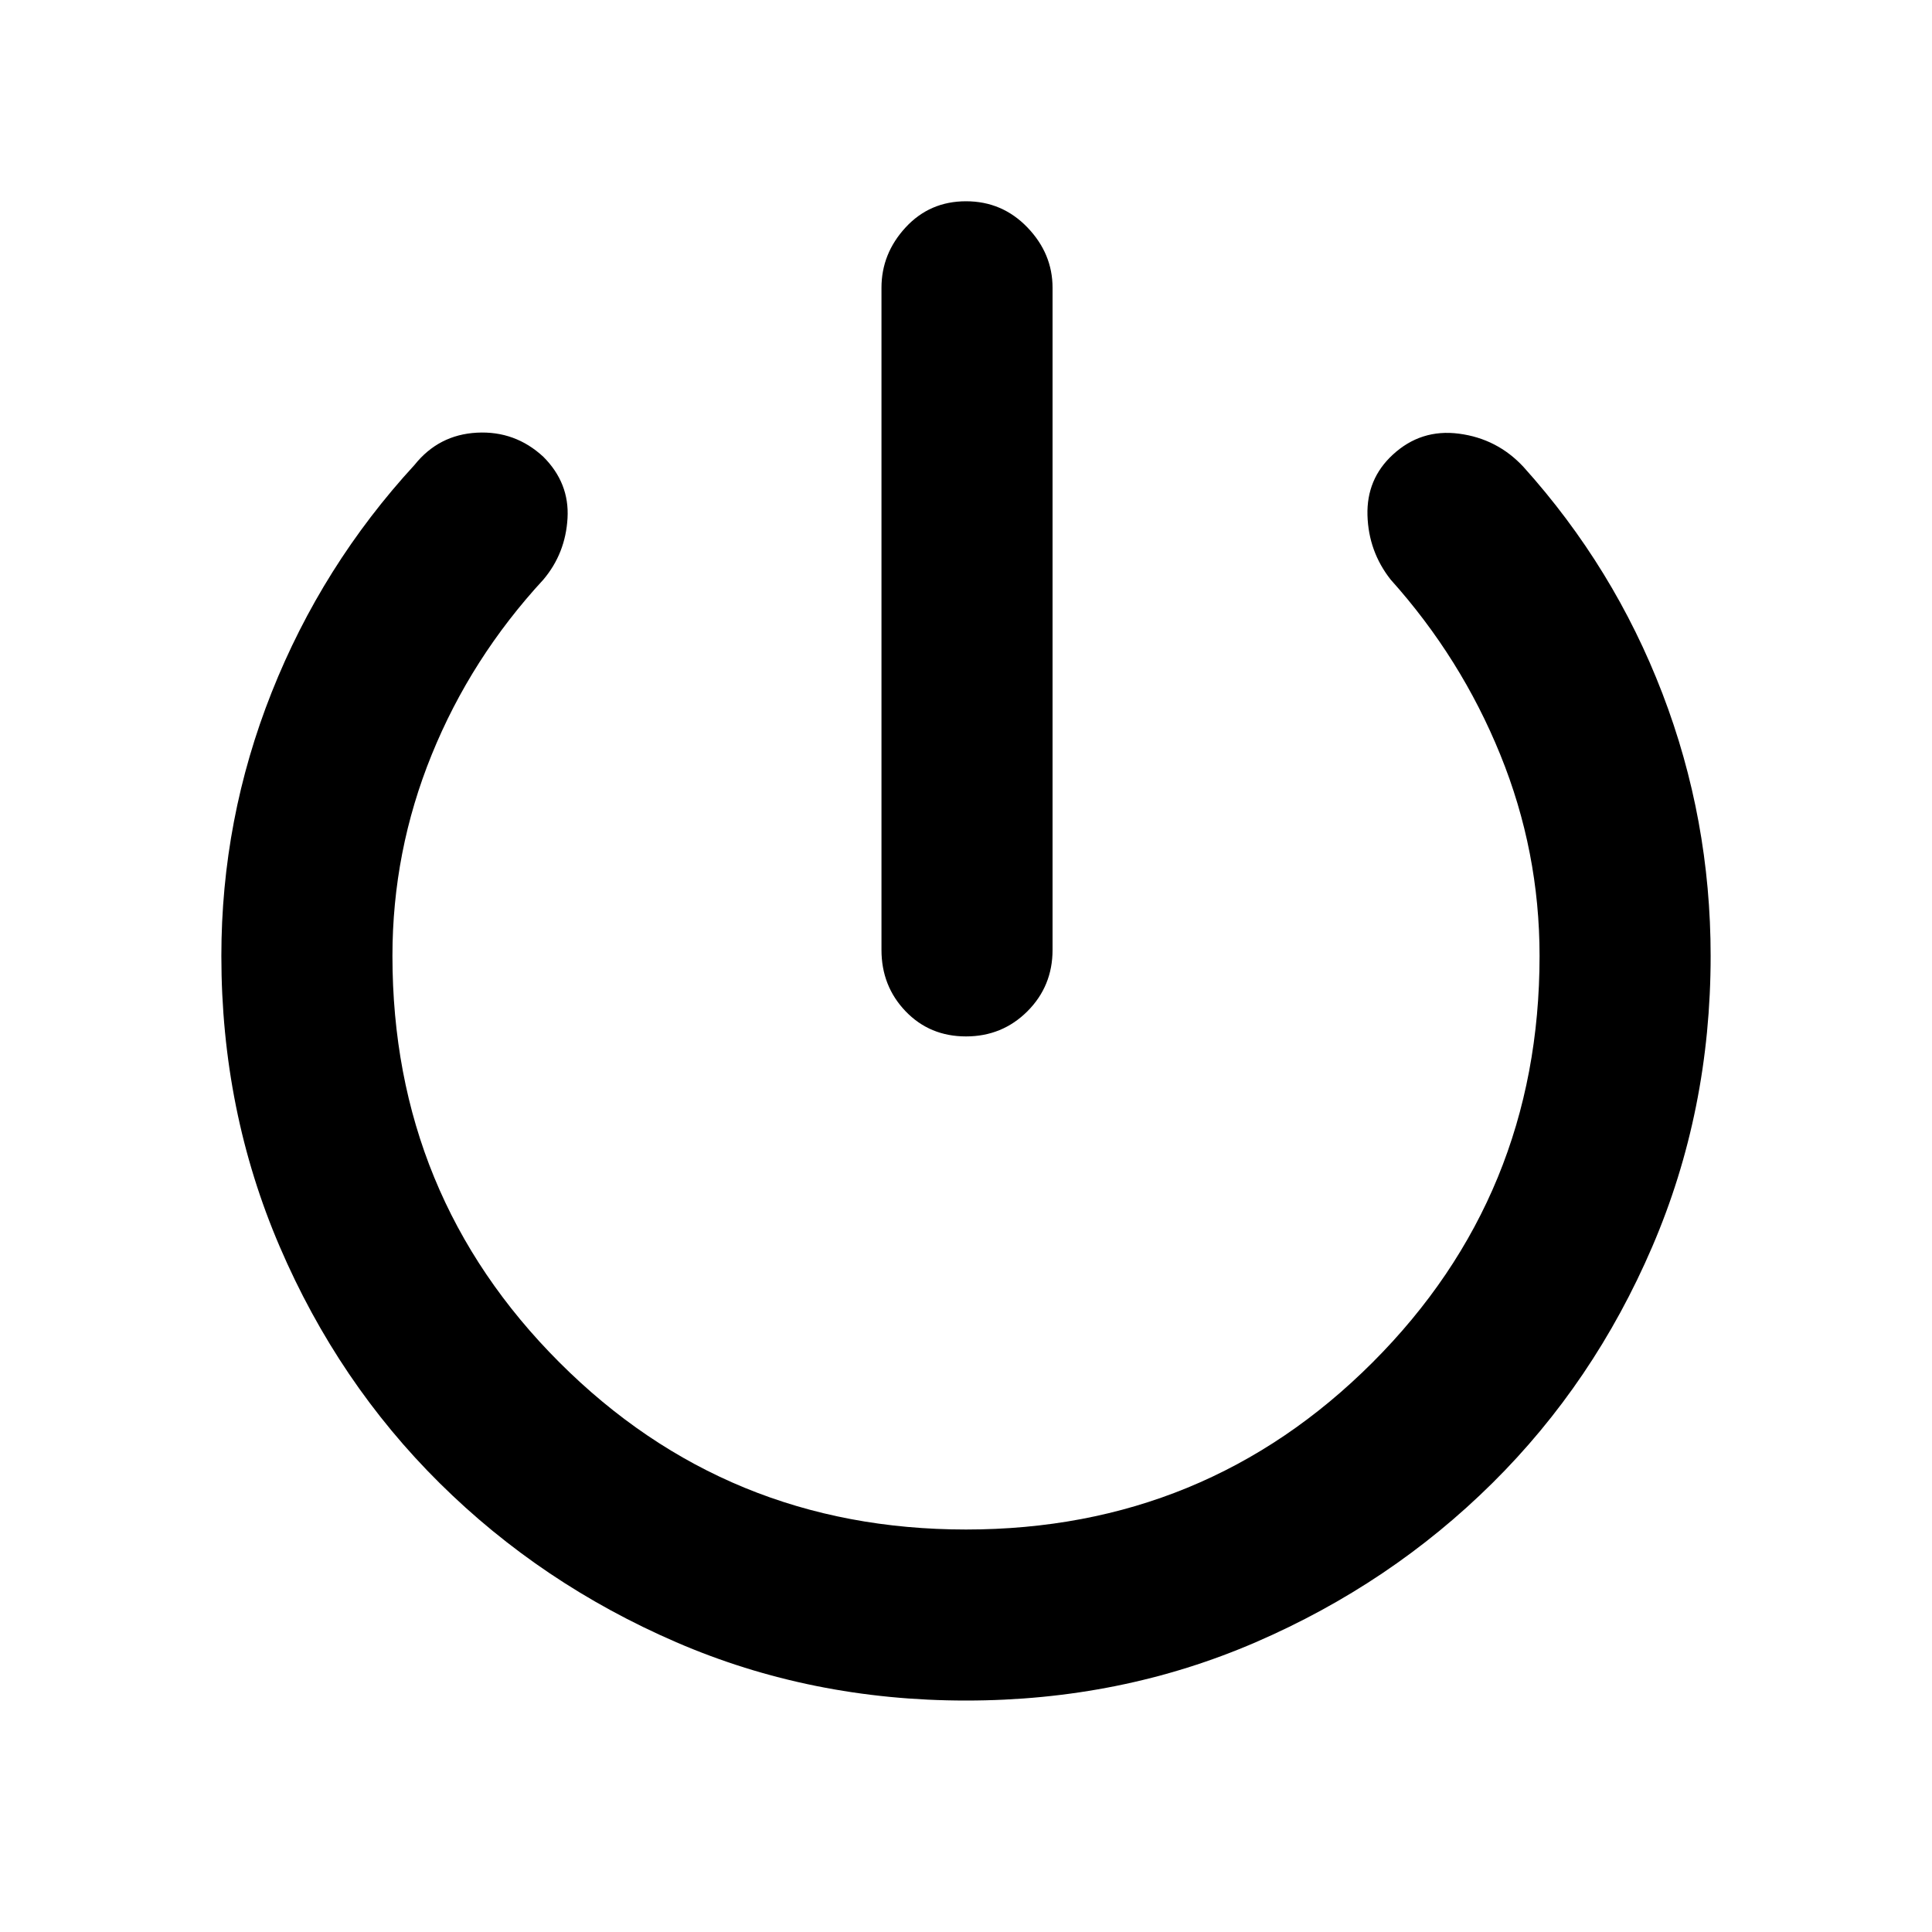 <svg xmlns="http://www.w3.org/2000/svg" height="40" width="40"><path d="M20 21.458q-.75 0-1.25-.52-.5-.521-.5-1.271V5.958q0-.708.5-1.25.5-.541 1.25-.541t1.271.541q.521.542.521 1.25v13.709q0 .75-.521 1.271-.521.52-1.271.52Zm0 13.75q-3.208 0-6-1.208t-4.896-3.292Q7 28.625 5.792 25.812 4.583 23 4.583 19.792q0-2.834 1.042-5.459 1.042-2.625 2.958-4.708.5-.625 1.292-.667.792-.041 1.375.5.542.542.5 1.271-.042.729-.5 1.271-1.5 1.625-2.312 3.625-.813 2-.813 4.167 0 4.958 3.458 8.416 3.459 3.459 8.417 3.459t8.417-3.459q3.458-3.458 3.458-8.416 0-2.167-.813-4.167-.812-2-2.27-3.625-.459-.583-.48-1.333-.02-.75.521-1.25.584-.542 1.375-.438.792.104 1.334.688 1.875 2.083 2.875 4.687t1 5.438q0 3.208-1.209 6.02-1.208 2.813-3.312 4.896Q28.792 32.792 26 34q-2.792 1.208-6 1.208Z"/></svg>